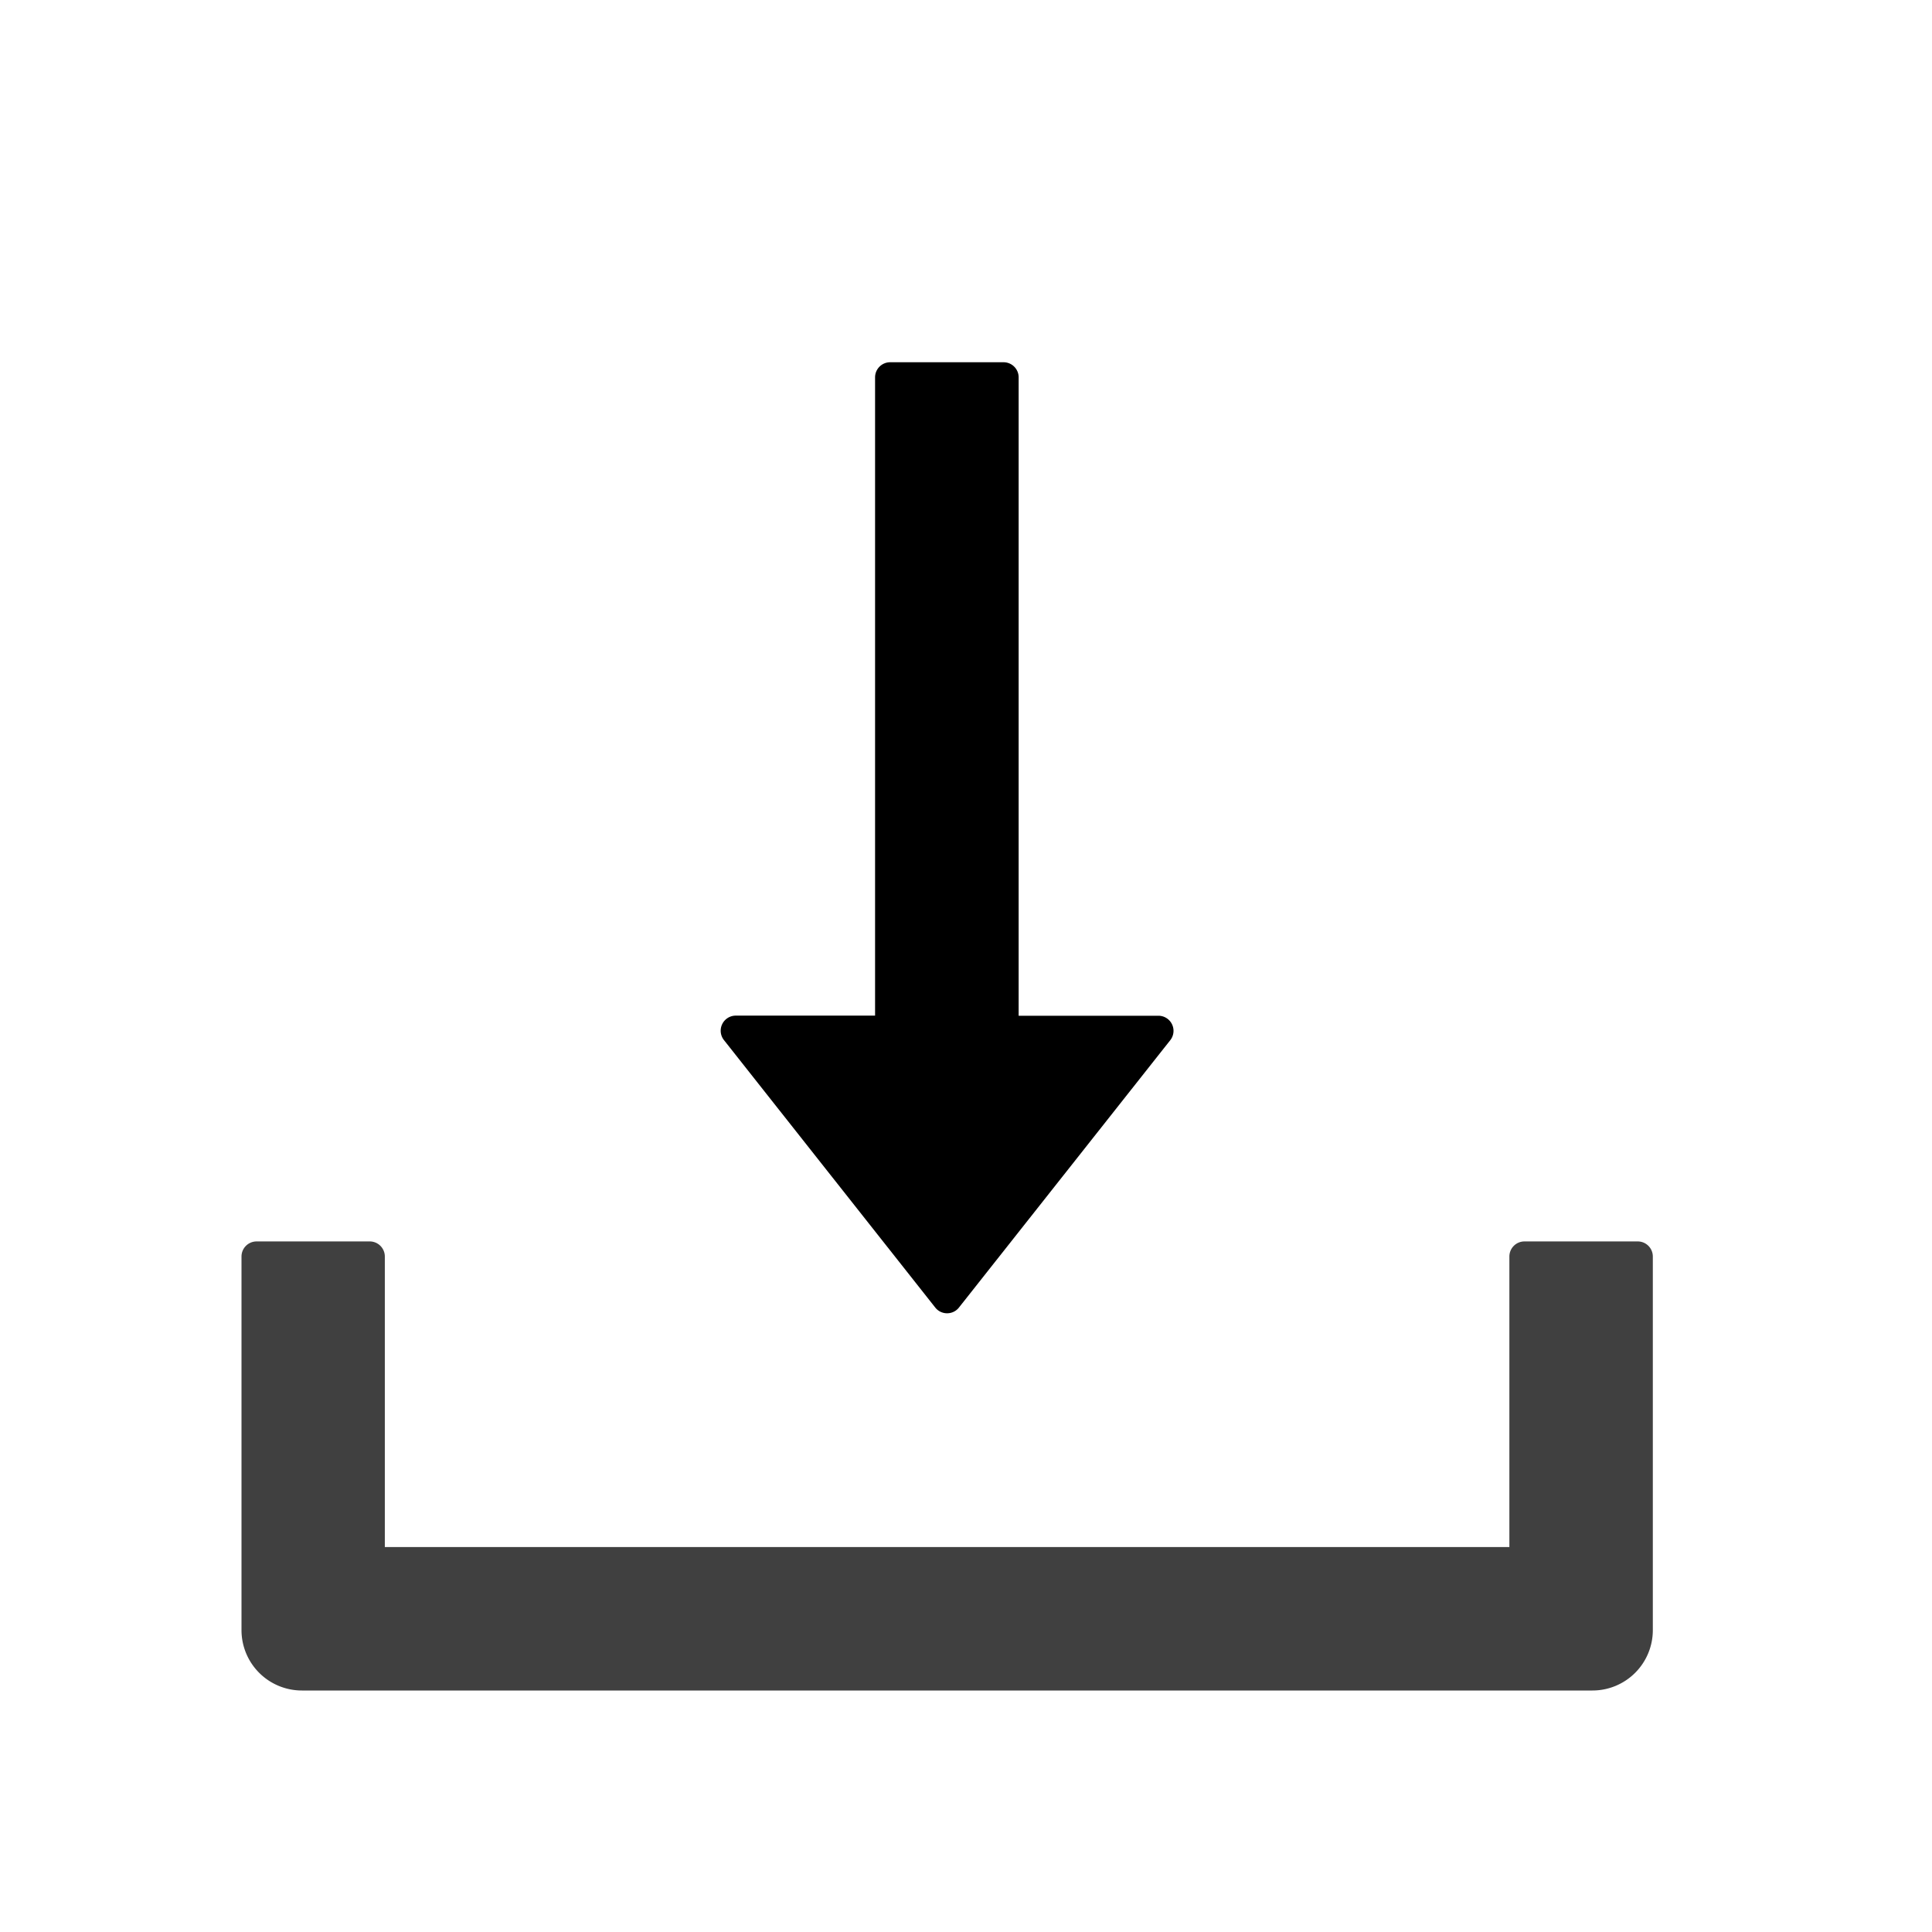 <svg xmlns="http://www.w3.org/2000/svg" width="16" height="16"><path d="M7.745 10.828c.05.064.147.064.197 0l1.75-2.214a.125.125 0 00-.098-.202H8.436V3.125A.125.125 0 008.31 3h-.938a.125.125 0 00-.125.125v5.286H6.094a.125.125 0 00-.099.202l1.75 2.215z"/><path d="M13.563 10.281h-.938a.125.125 0 00-.125.125v2.406H3.187v-2.406a.125.125 0 00-.124-.125h-.938a.125.125 0 00-.125.125V13.5a.5.5 0 00.5.5h10.688a.5.5 0 00.5-.5v-3.094a.125.125 0 00-.126-.125z" opacity=".75"/></svg>